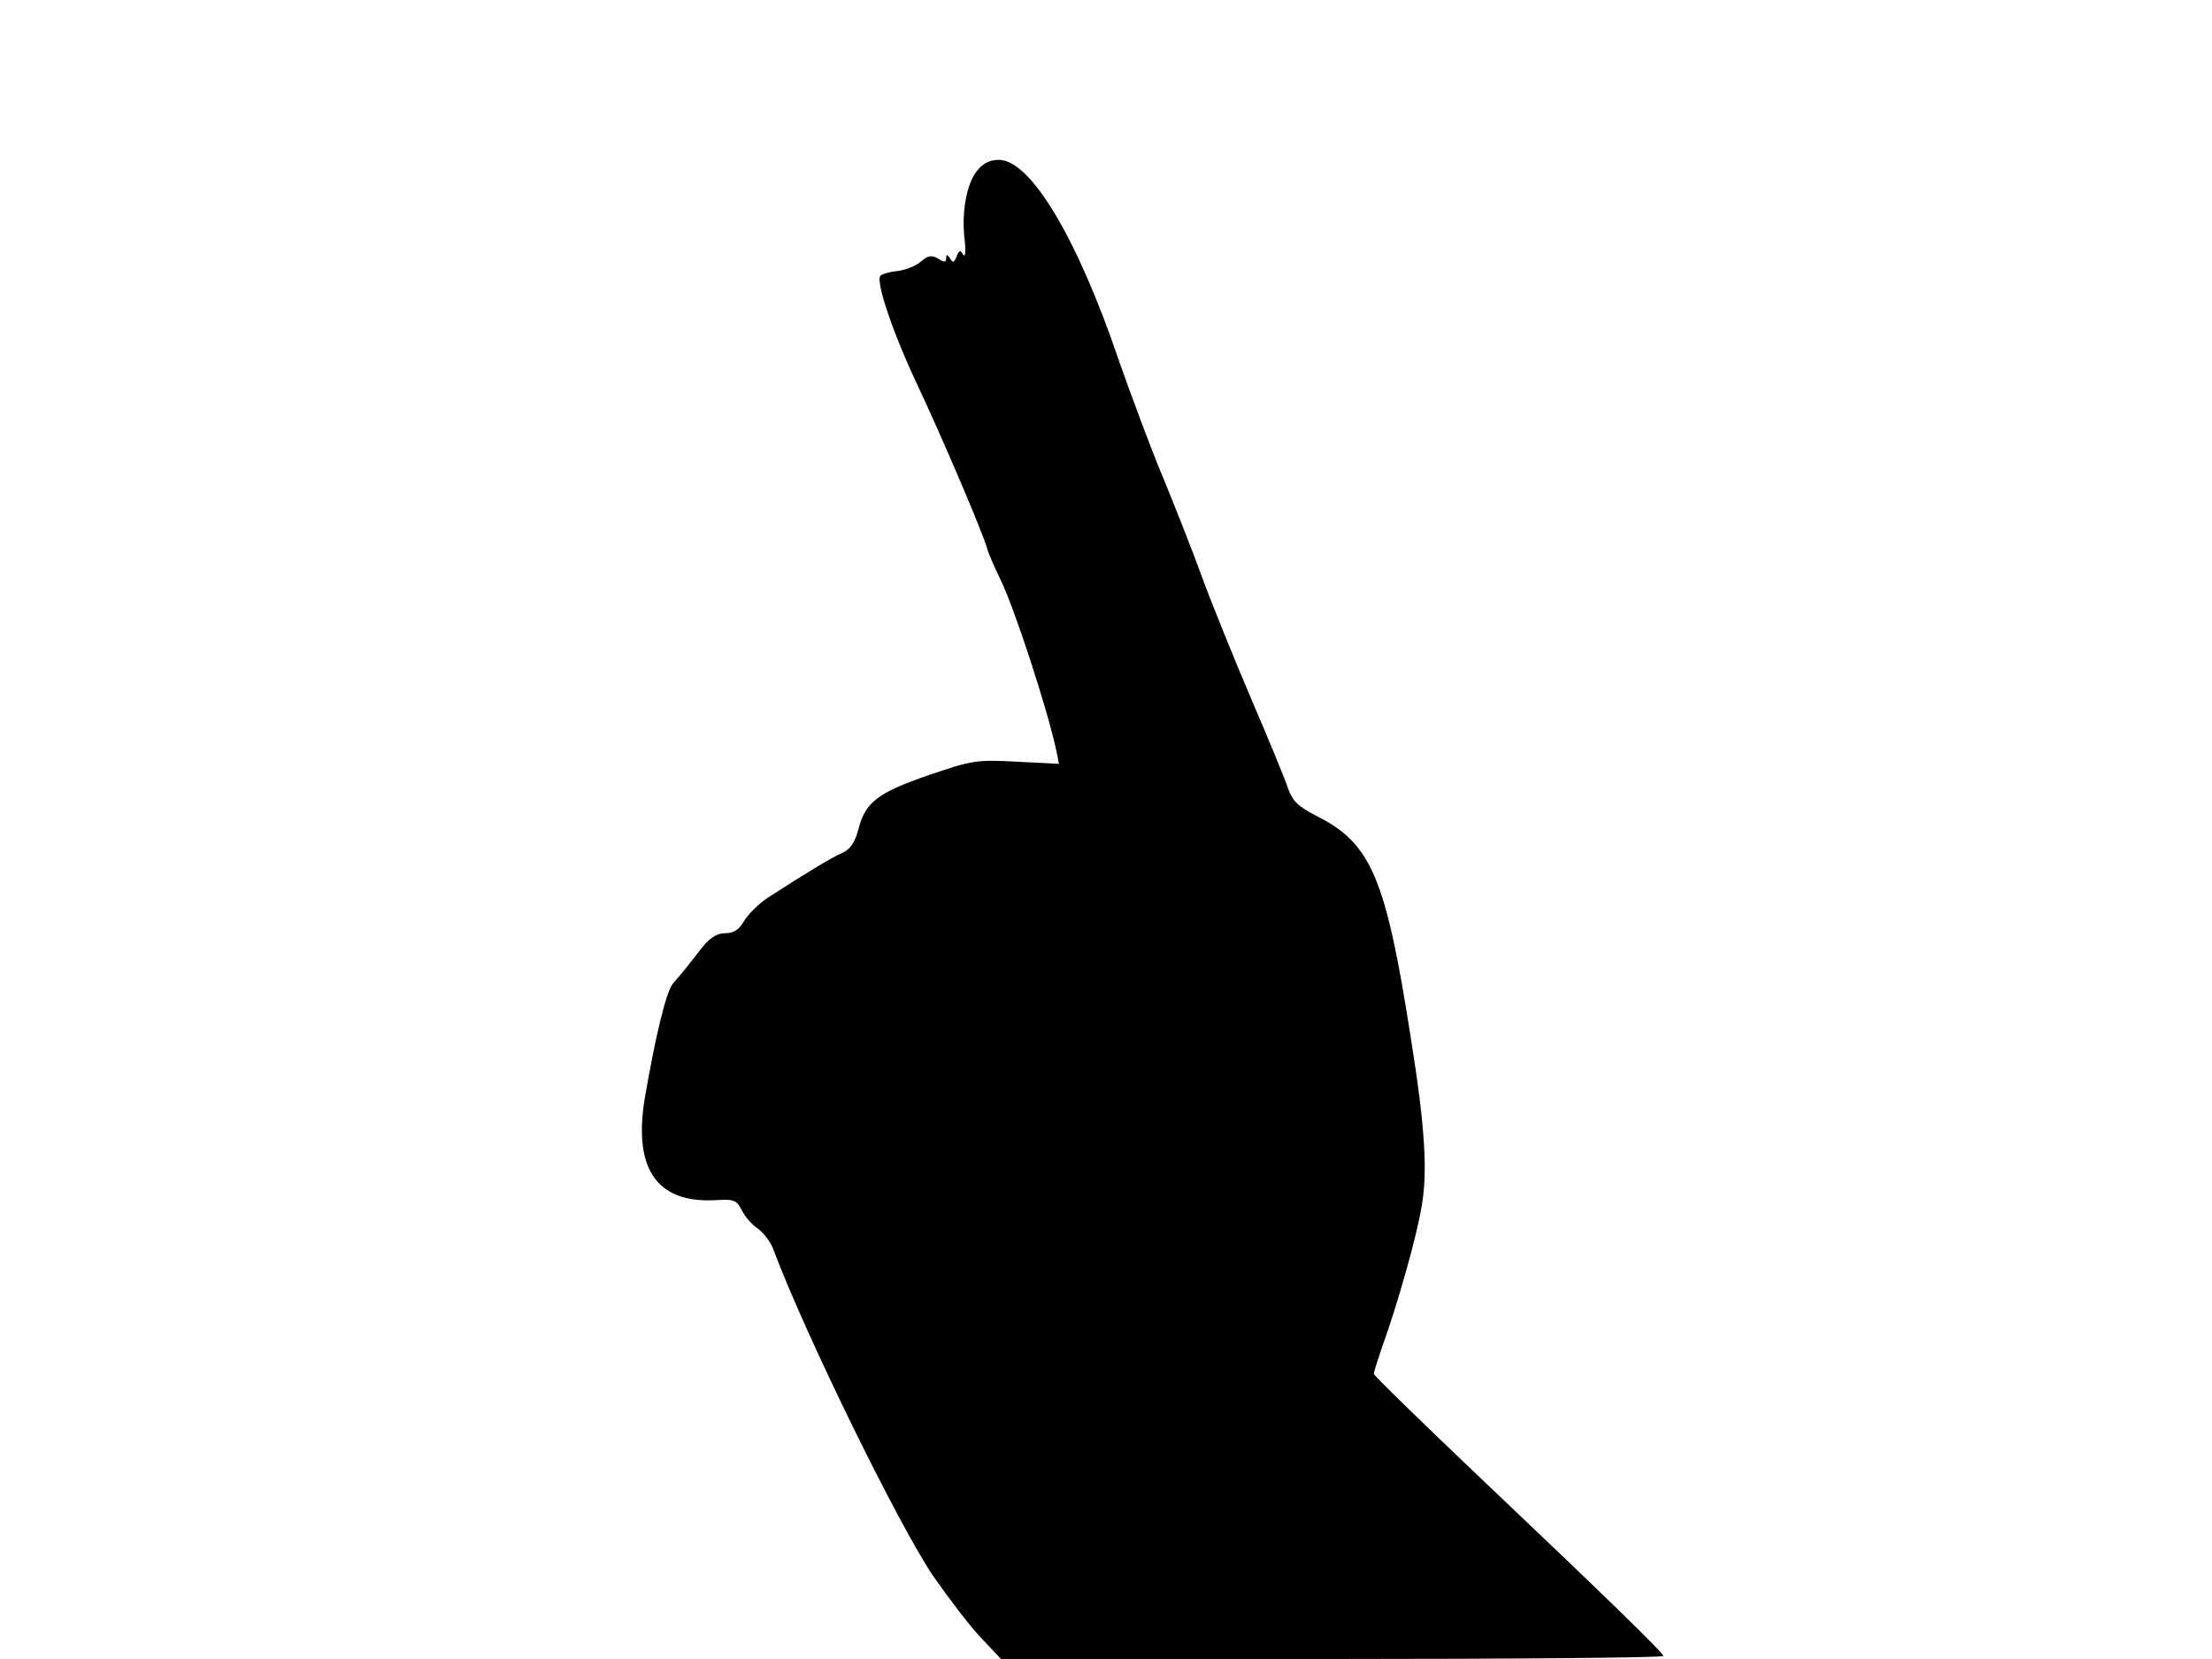 <svg xmlns="http://www.w3.org/2000/svg" width="682.667" height="512" version="1.0" viewBox="0 0 512 384"><path d="M226.1 39.6c-2.4 3-3.6 9.7-2.8 16.1.3 2.7.1 4-.4 3.2-.6-1.1-.9-1-1.5.5-.5 1.4-.9 1.5-1.5.4-.7-1-.9-1-.9 0 0 .9-.4 1-1.8.1-1.5-.9-2.3-.8-4 .6-1.1 1-3.5 2-5.3 2.2s-3.7.7-4.1 1.1c-1.2 1.2 2.8 13.1 8.5 25.2s15.2 34.3 16.2 38c.4 1.4 1.8 4.5 3 7 3.2 6.4 10.9 30 13 39.7l.6 3.1-9.8-.5c-9.3-.5-10.3-.3-20.3 3.1-11.9 4.1-14.7 6.3-16.3 12.5-.8 3.1-1.9 4.7-3.7 5.5-2.4 1-9.1 5.1-17.3 10.4-2.1 1.4-4.5 3.8-5.5 5.4-1.1 2-2.4 2.8-4.3 2.8s-3.5 1-5.3 3.2c-3.1 4-4.6 5.9-6.8 8.4-1.6 1.8-4.2 12.7-6.6 26.9-2.6 16.1 2.9 24 16.3 23.3 4.4-.3 5 0 6.2 2.3.7 1.5 2.4 3.4 3.6 4.2 1.3.9 3 3 3.7 4.9 7.6 20.2 28.9 63.5 36.8 75.3 3.4 4.9 8.3 11.4 11 14.3l4.9 5.2h76.6c42.2 0 76.7-.3 76.7-.7 0-.7-12.9-13.3-43.7-42.5-12.8-12.2-23.3-22.4-23.3-22.8 0-.5.9-3.2 1.9-6.2 3.5-9.6 7.9-25.2 9.1-32.2 1.5-8.2.9-18.5-2.5-39.7-5.7-36.5-9.1-44.6-21.5-50.9-4.5-2.3-5.8-3.5-6.9-6.6-.7-2.2-4.6-11.6-8.6-20.9-4-9.4-9.1-22-11.3-28-2.2-6.1-6.3-16.4-9-23-2.8-6.6-7.3-18.8-10.2-27-9.7-28.6-20.5-46.5-27.8-46.5-2.1 0-3.7.8-5.1 2.6"/></svg>